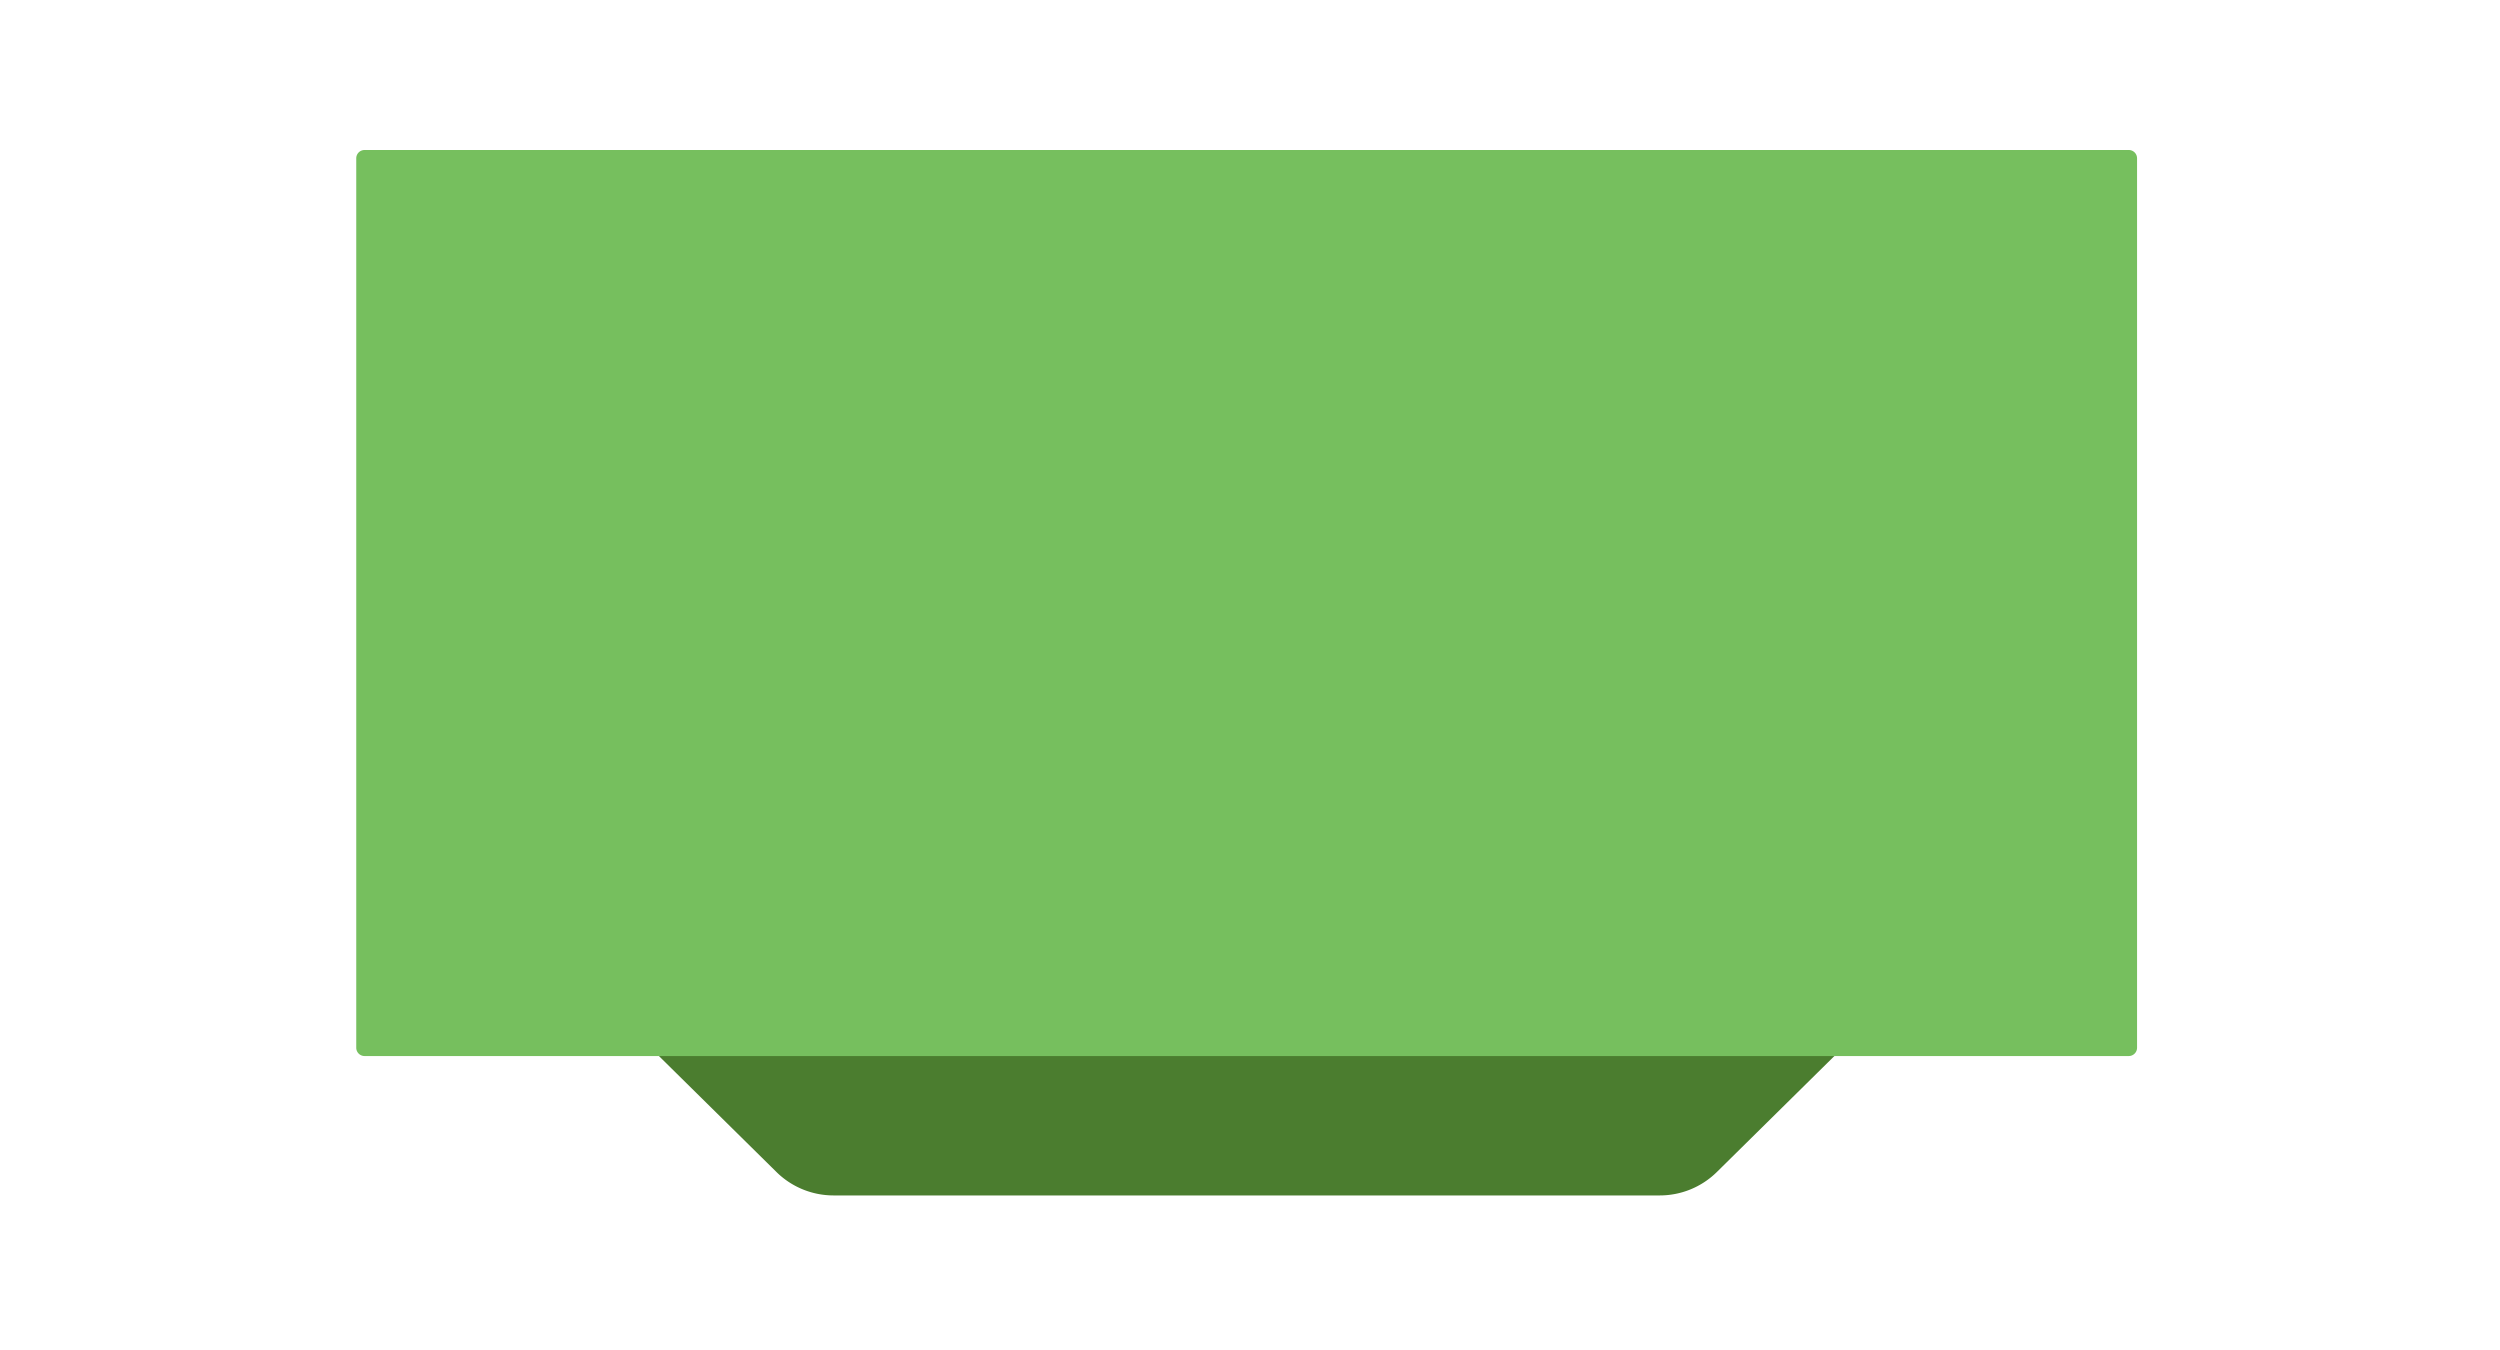 <svg viewBox="0 0 400 216" xmlns="http://www.w3.org/2000/svg"><g fill="none" fill-rule="evenodd"><path d="M265.561 191.27H133.368a13.01 13.01 0 0 1-9.137-3.75l-19.743-19.482h189.953l-19.743 19.482a13.01 13.01 0 0 1-9.137 3.75" fill="#4B7D2F"/><path d="M340.598 168.967H58.332A1.33 1.33 0 0 1 57 167.639V25.328A1.33 1.33 0 0 1 58.332 24h282.266a1.33 1.33 0 0 1 1.331 1.328v142.311a1.33 1.33 0 0 1-1.331 1.328" fill="#76BF5E"/></g></svg>